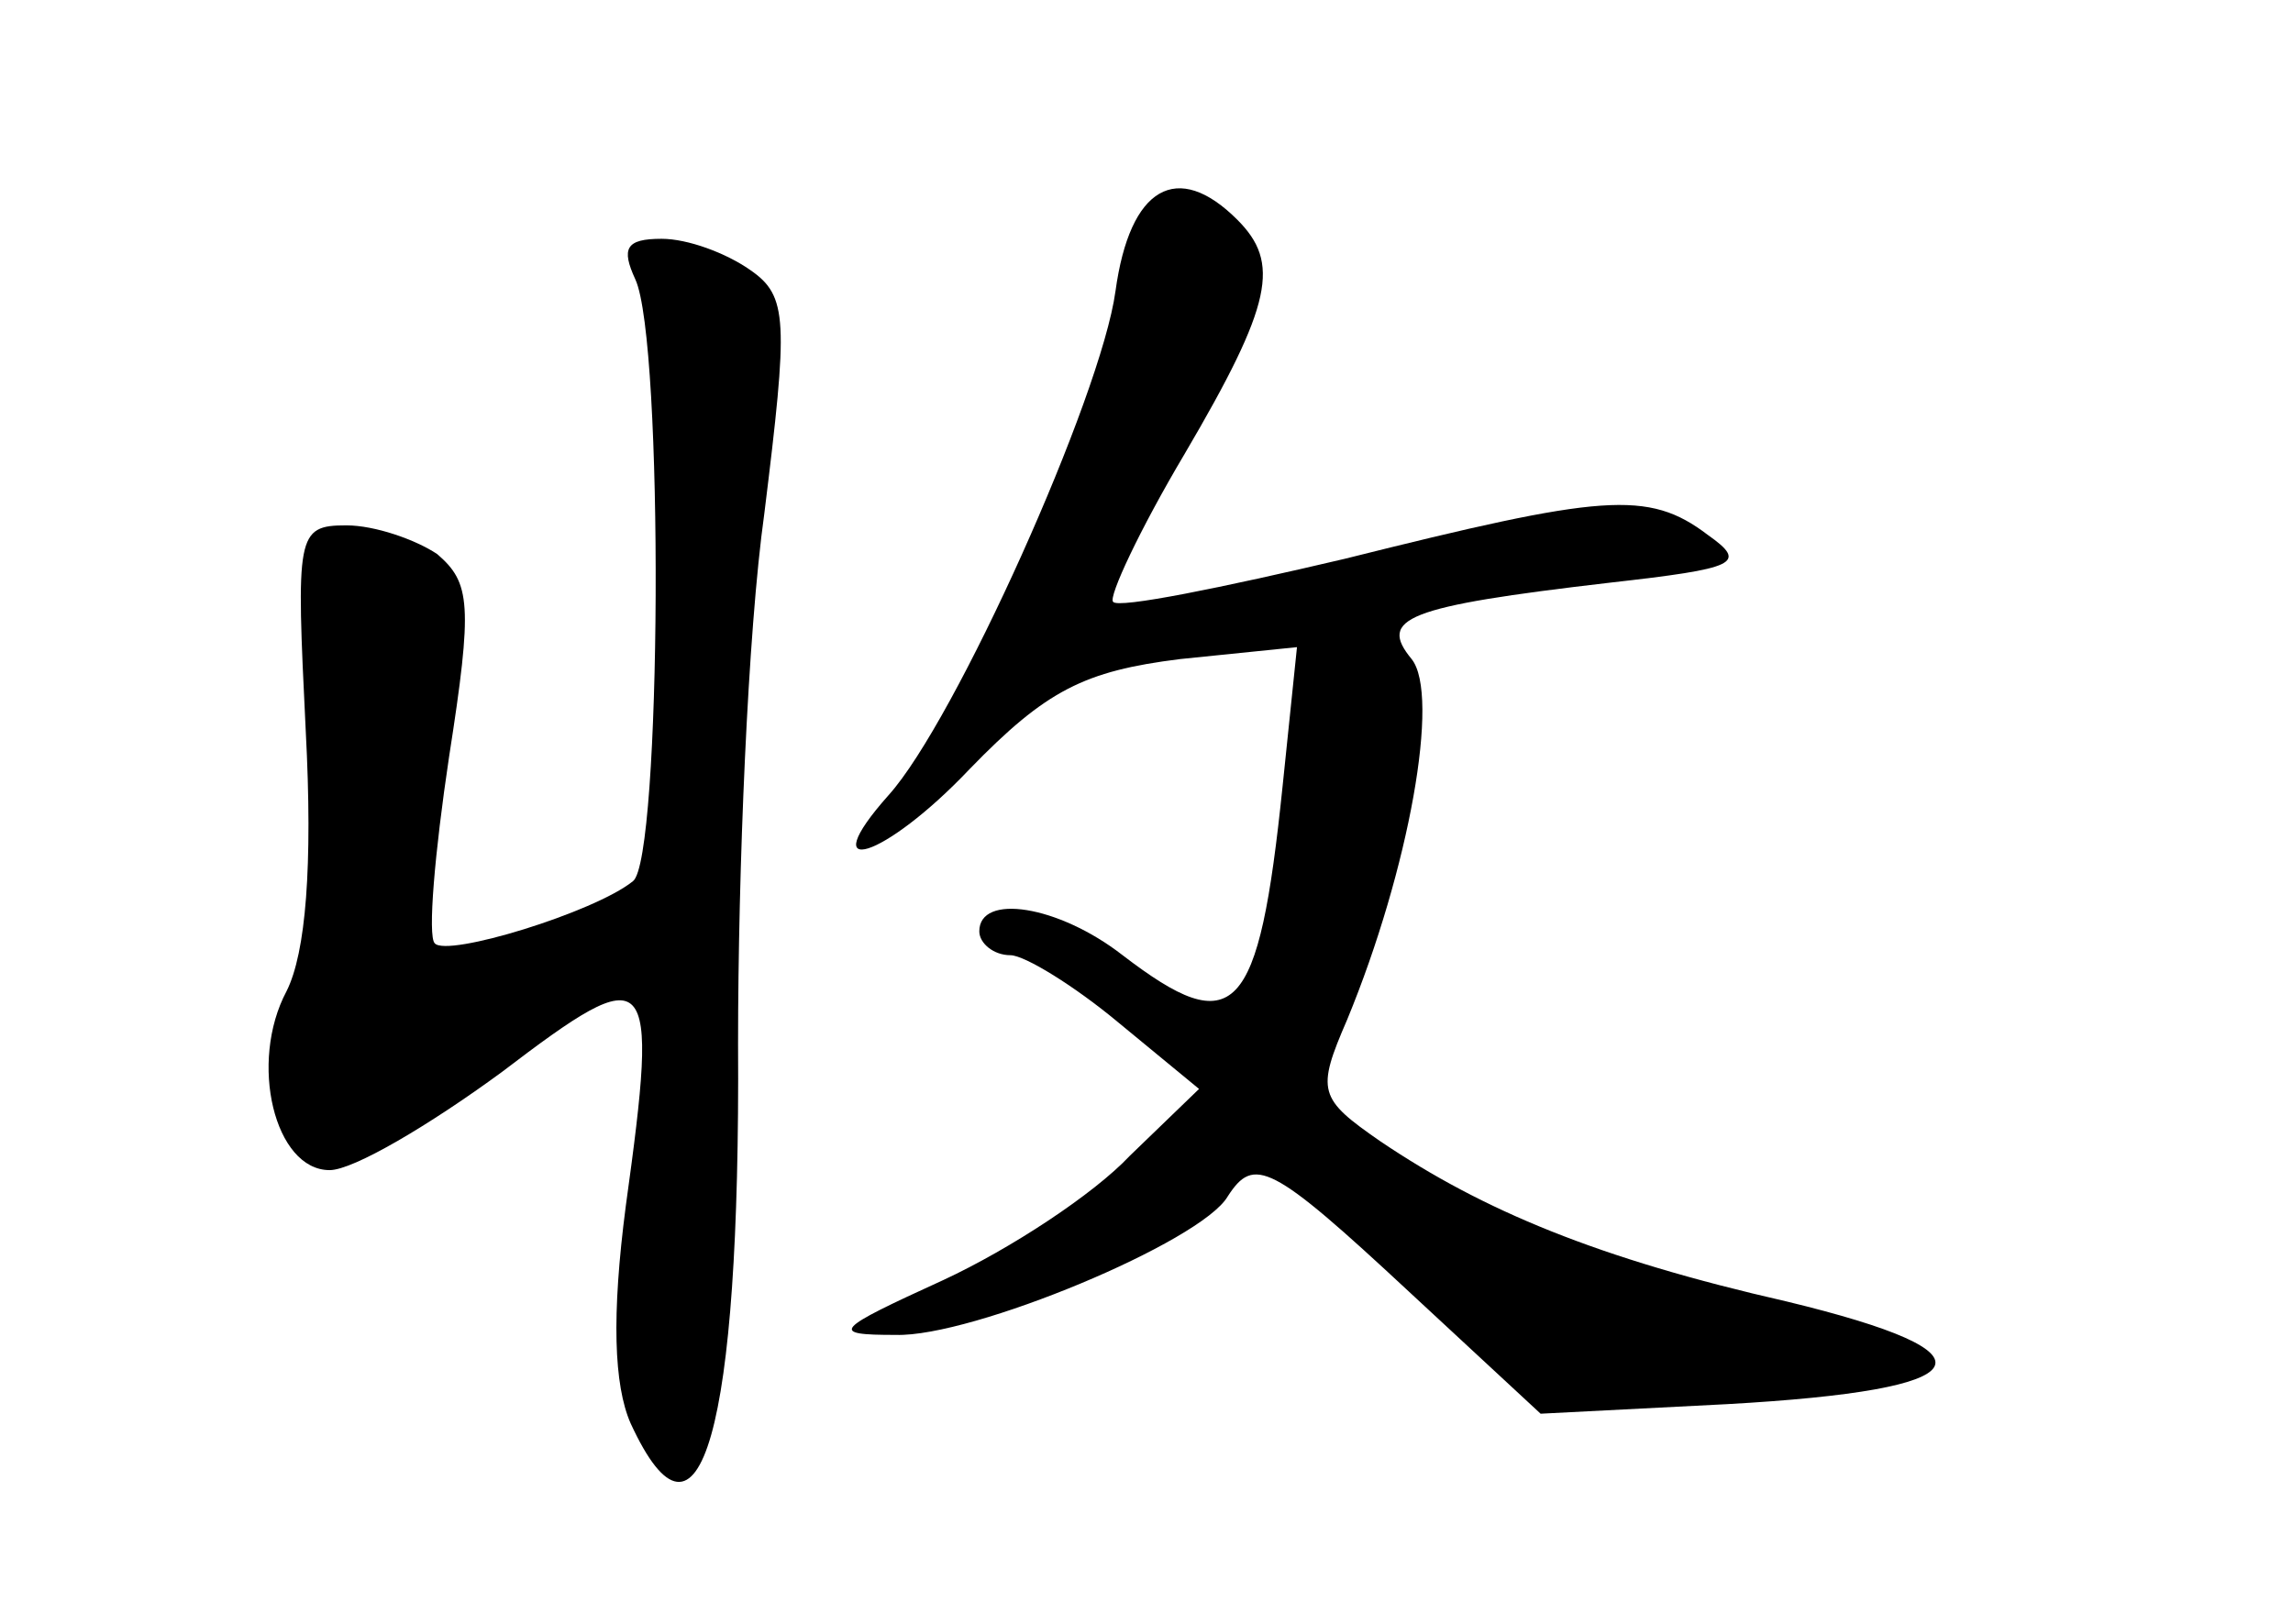 <?xml version="1.0" standalone="no"?>
<!DOCTYPE svg PUBLIC "-//W3C//DTD SVG 20010904//EN"
 "http://www.w3.org/TR/2001/REC-SVG-20010904/DTD/svg10.dtd">
<svg version="1.0" xmlns="http://www.w3.org/2000/svg"
 width="96pt" height="68pt" viewBox="0 0 96 68"
 preserveAspectRatio="xMidYMid meet">
<g transform="translate(0,68) scale(0.1,-0.1)"
fill="#000000" stroke="none">
<path d="M467 558 c-6 -44 -67 -180 -95 -211 -32 -36 -2 -27 34 11 32 33 48
41 88 46 l49 5 -6 -58 c-10 -97 -20 -107 -67 -71 -27 21 -60 26 -60 10 0 -5 6
-10 13 -10 6 0 27 -13 45 -28 l34 -28 -29 -28 c-15 -16 -50 -39 -78 -52 -46
-21 -48 -23 -20 -23 32 -1 128 39 139 58 11 17 18 14 76 -40 l55 -51 78 4
c107 6 116 21 25 43 -79 18 -127 38 -170 67 -26 18 -27 21 -14 51 26 63 39
136 27 151 -14 17 -3 22 83 32 53 6 58 8 41 20 -25 19 -44 17 -152 -10 -51
-12 -95 -21 -97 -18 -2 2 11 30 30 62 37 63 40 80 22 98 -25 25 -45 14 -51
-30z"/>
<path d="M266 563 c12 -26 11 -243 -1 -252 -16 -13 -78 -32 -83 -26 -3 3 0 38
6 78 10 64 9 73 -5 85 -9 6 -26 12 -38 12 -21 0 -21 -4 -17 -86 3 -57 0 -93
-8 -109 -16 -30 -5 -75 18 -75 10 0 42 19 72 41 63 48 66 45 52 -56 -6 -46 -5
-75 2 -91 29 -63 46 -3 45 159 0 72 4 172 11 222 10 81 10 91 -6 102 -10 7
-26 13 -37 13 -15 0 -17 -4 -11 -17z"/>
</g>
</svg>
